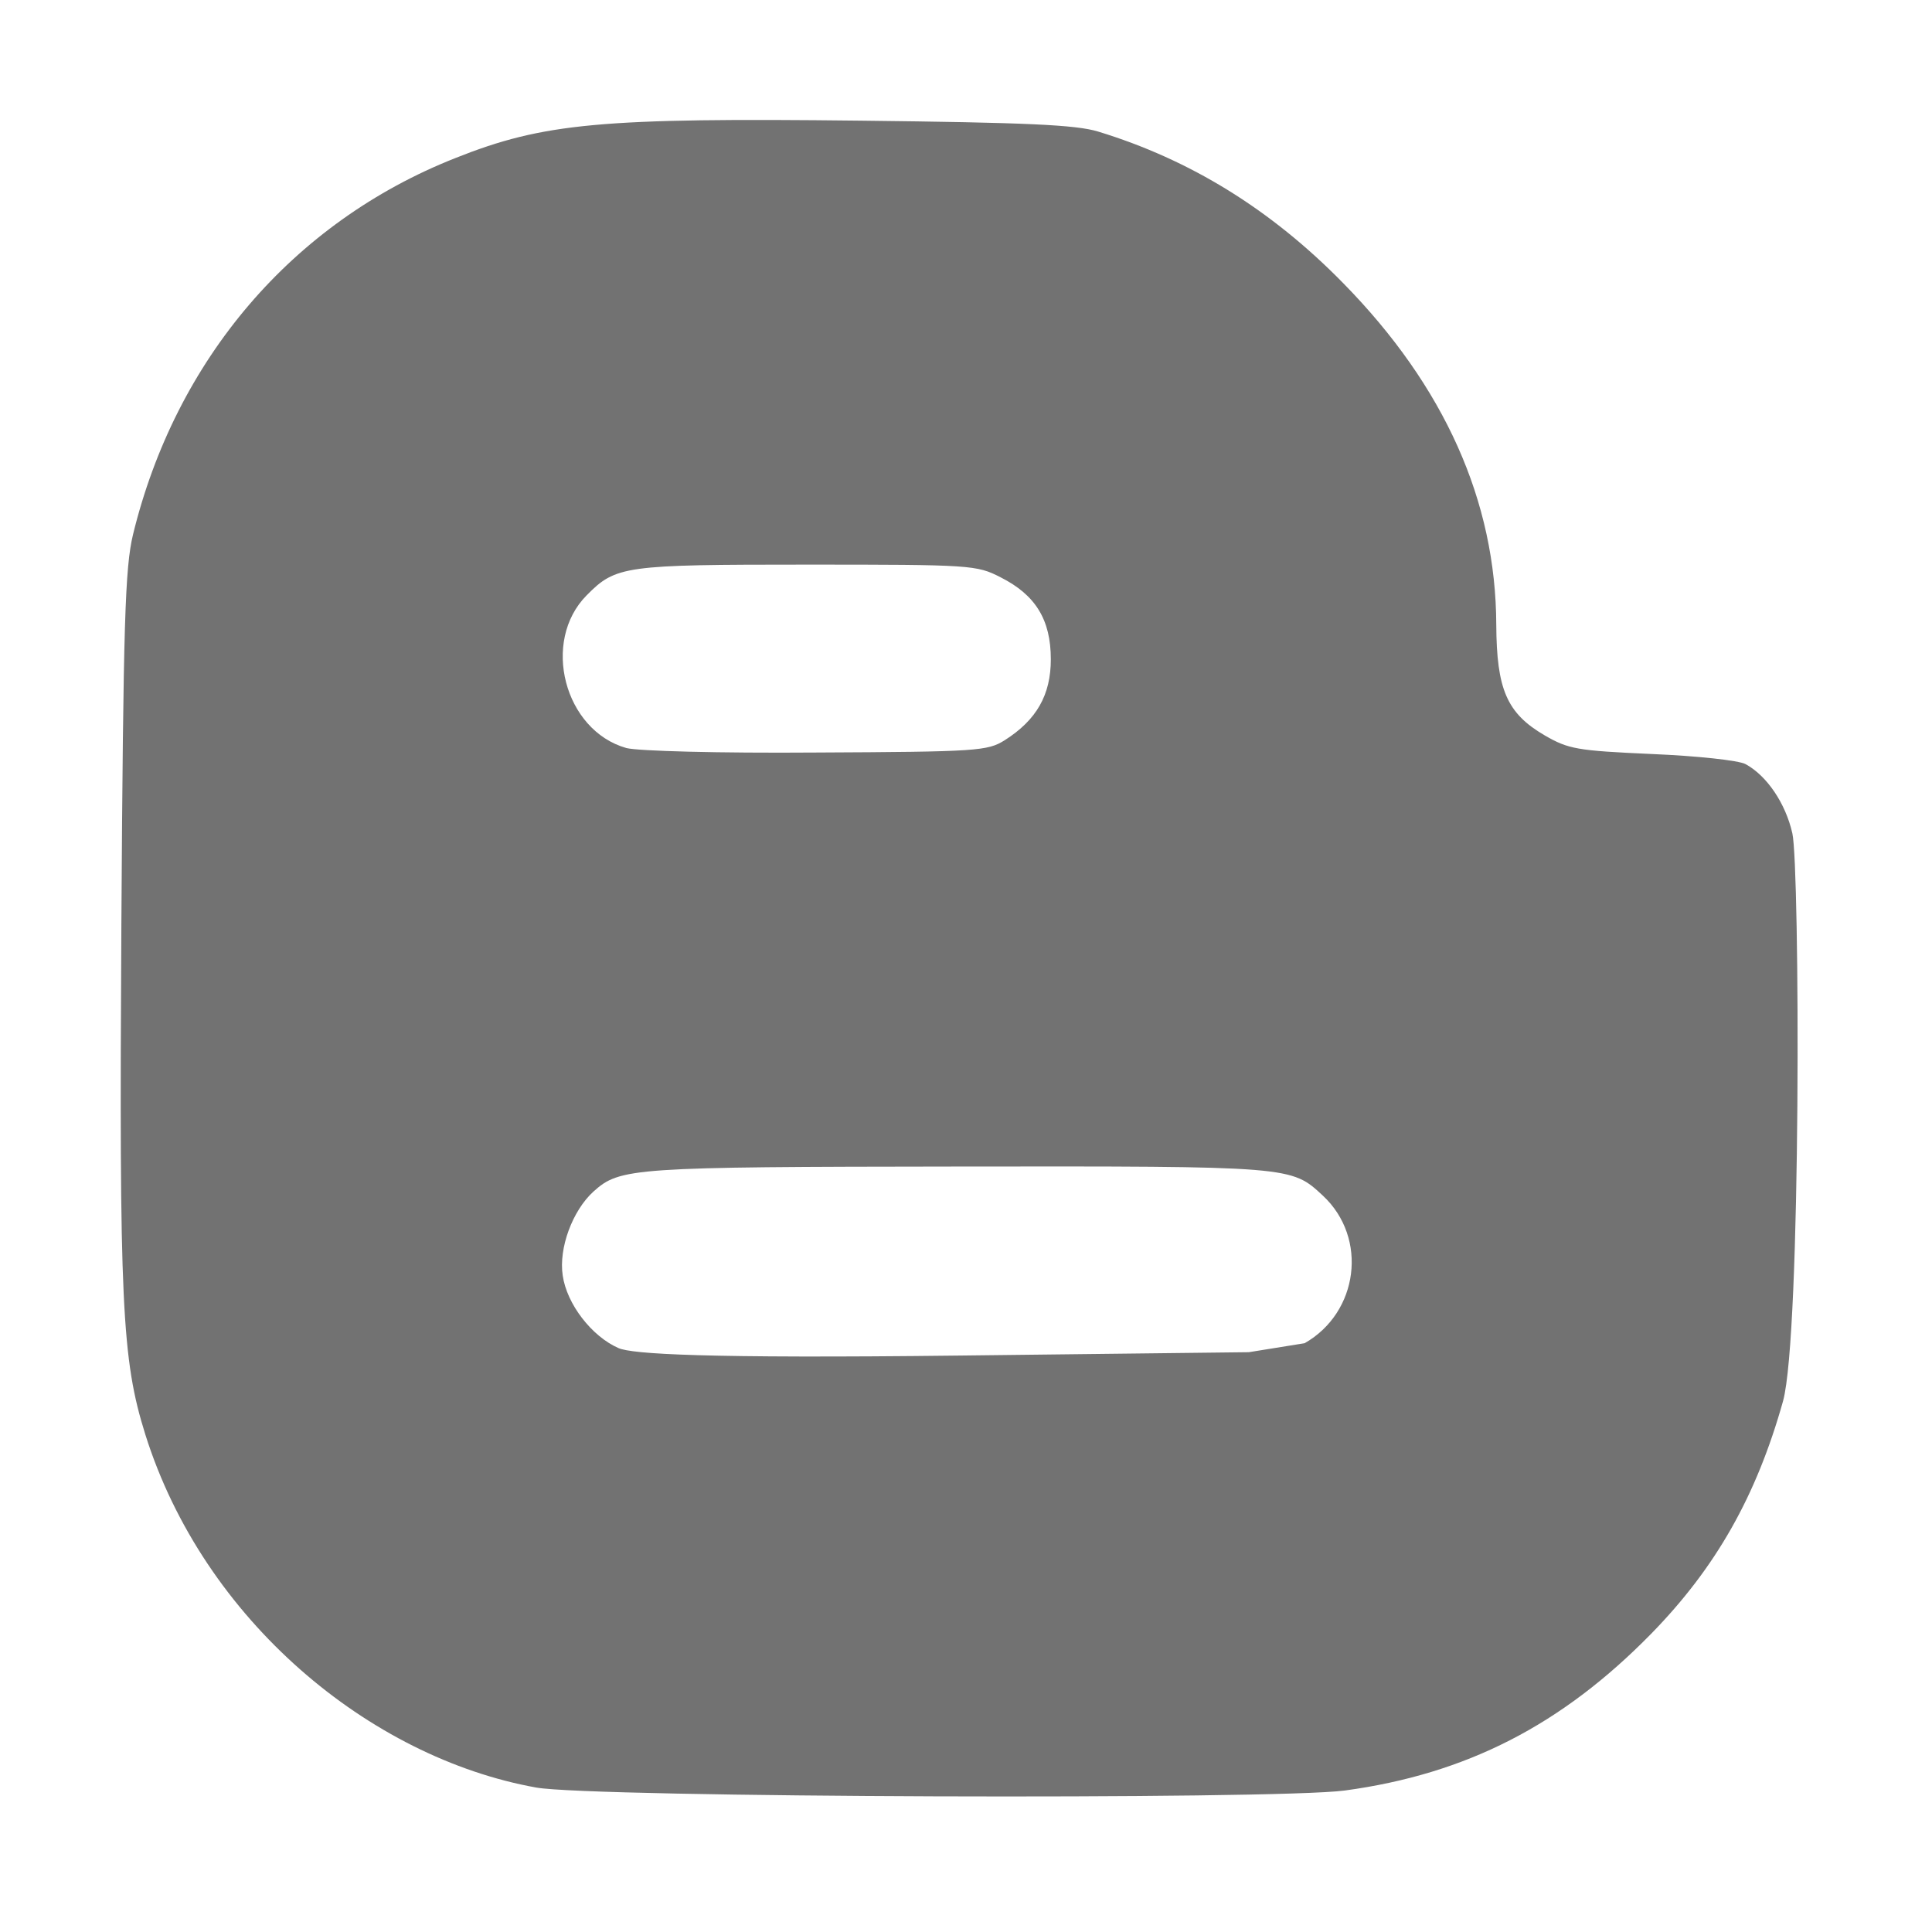 ﻿<?xml version='1.0' encoding='UTF-8'?>
<svg viewBox="-1.998 0.004 32 32" xmlns="http://www.w3.org/2000/svg">
  <g transform="matrix(0.062, 0, 0, 0.062, 0, 0)">
    <path d="M446.6, 222.7C444.8, 214.7 439.8, 207.3 434.1, 204.2C432.3, 203.2 421.1, 202 409.1, 201.5C389, 200.6 386.8, 200.2 380.4, 196.5C370.3, 190.6 367.6, 184.2 367.5, 167C367.4, 134 353.7, 103.3 326.6, 75.7C307.3, 56 285.7, 42.7 261.1, 35.2C255.2, 33.4 242, 32.8 197.8, 32.3C128.4, 31.5 113, 32.9 89.4, 42.3C45.9, 59.5 14.7, 96.1 3.3, 142.9C1.2, 151.7 0.7, 165.8 0.2, 246.8C-0.4, 348.3 0.3, 363.2 6.6, 383.3C22.2, 432.9 66.5, 469.6 111, 477.6C125.8, 480.3 308.3, 480.9 327, 478.4C359.5, 474 385, 460.9 408.9, 436.5C426.2, 418.8 437, 399.7 444.1, 374.4C449, 356.8 448.6, 231.6 446.6, 222.7zM124.5, 159.1C132.3, 151.2 134.5, 150.9 183.3, 150.9C227.2, 150.9 228.7, 151 235.1, 154.3C244.4, 159 248.5, 165.6 248.5, 176.2C248.5, 185.7 244.7, 192.4 236.2, 197.8C231.6, 200.7 228.9, 200.9 185.9, 201.1C159.4, 201.3 138.2, 200.7 135.1, 199.9C118.5, 195.2 112.3, 171.4 124.5, 159.1zM316.3, 358.9L301.4, 361.3L223.9, 362.2C155.8, 363 136.6, 361.8 133, 360.2C125.9, 357.1 119.2, 348.5 118.1, 340.8C117, 333.5 120.7, 323.5 126.3, 318.4C133.4, 312 136.5, 311.8 223.6, 311.7C313.2, 311.6 312.7, 311.6 321.2, 319.5C333.3, 330.8 330.7, 350.7 316.3, 358.9z" fill="#727272" fill-opacity="1" class="Black" />
  </g>
</svg>